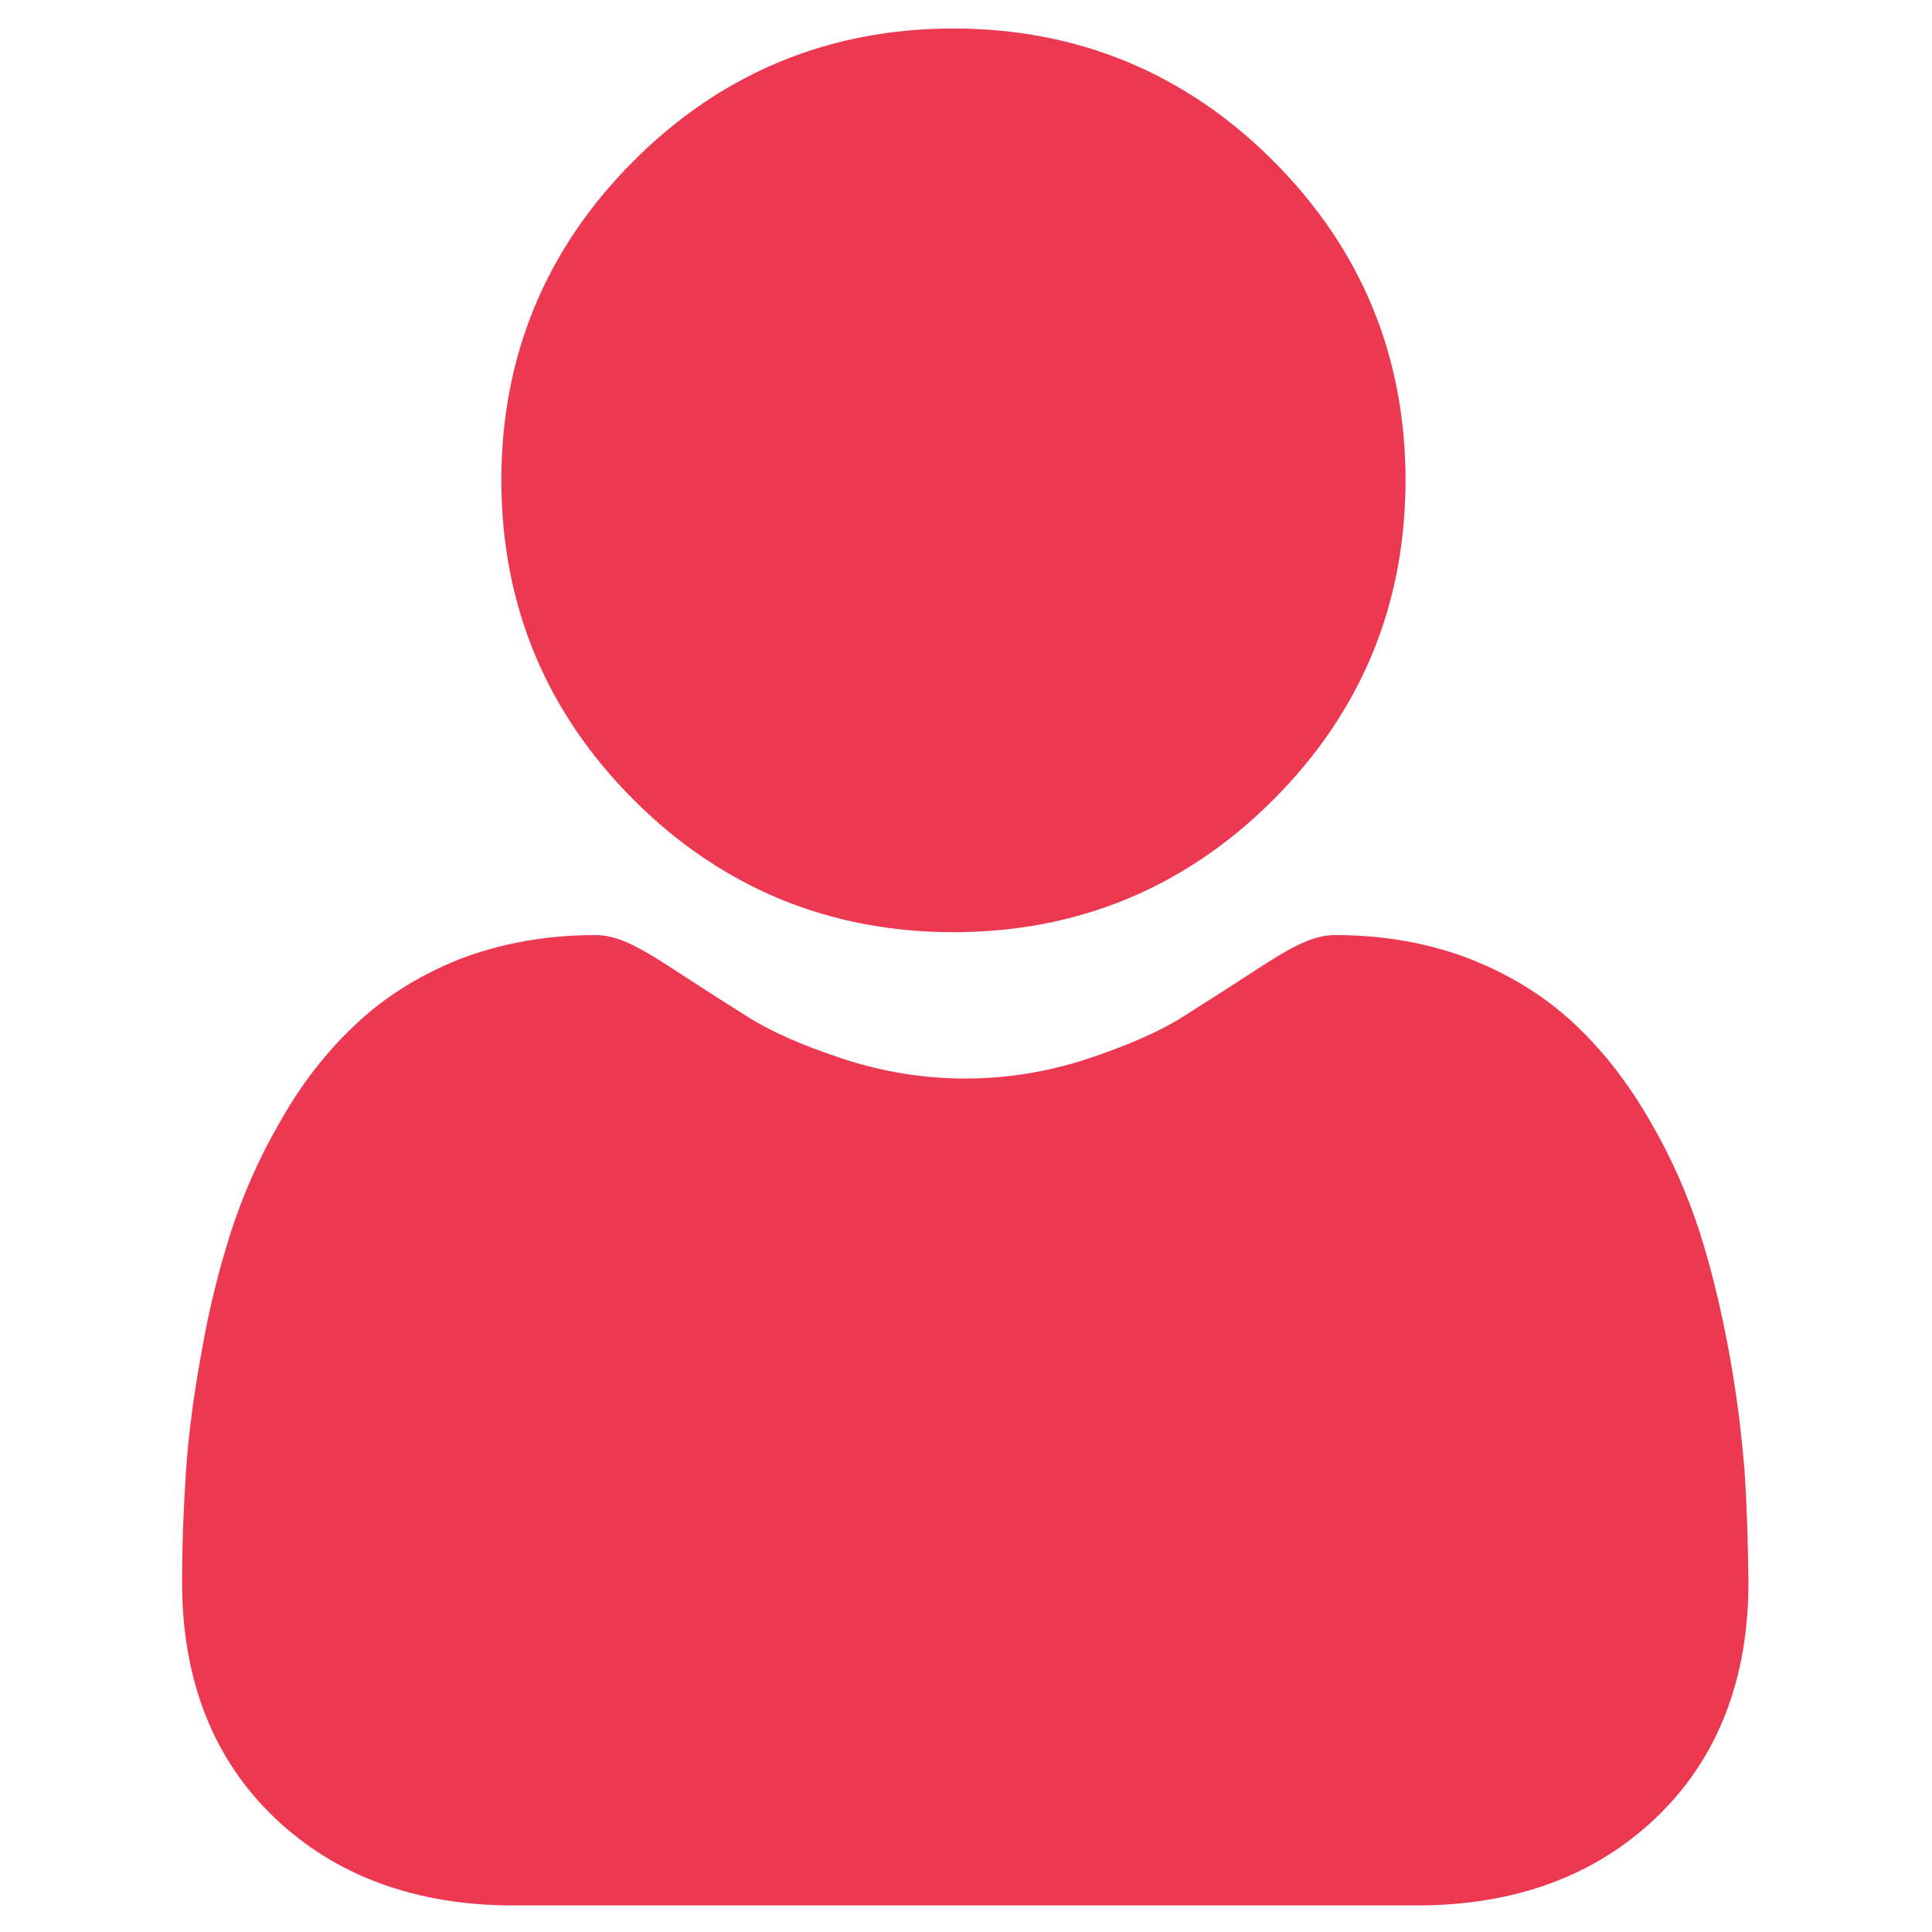 <?xml version="1.0" encoding="UTF-8"?>
<!DOCTYPE svg PUBLIC "-//W3C//DTD SVG 1.1//EN" "http://www.w3.org/Graphics/SVG/1.1/DTD/svg11.dtd">
<!-- Creator: CorelDRAW 2019 (64-Bit) -->
<svg xmlns="http://www.w3.org/2000/svg" xml:space="preserve" width="40px" height="40px" version="1.1" style="shape-rendering:geometricPrecision; text-rendering:geometricPrecision; image-rendering:optimizeQuality; fill-rule:evenodd; clip-rule:evenodd"
viewBox="0 0 40 40"
 xmlns:xlink="http://www.w3.org/1999/xlink"
 xmlns:xodm="http://www.corel.com/coreldraw/odm/2003">
 <defs>
  <style type="text/css">
   <![CDATA[
    .fil0 {fill:none}
    .fil1 {fill:#ED3851;fill-rule:nonzero}
   ]]>
  </style>
 </defs>
 <g id="Слой_x0020_1">
  <rect class="fil0" x="-0.02" y="0.02" width="40" height="40"/>
  <g id="user.svg">
   <path class="fil1" d="M19.74 19.3c2.57,0 4.8,-0.92 6.62,-2.74 1.82,-1.82 2.74,-4.04 2.74,-6.62 0,-2.57 -0.92,-4.79 -2.74,-6.61 -1.82,-1.82 -4.05,-2.74 -6.62,-2.74 -2.57,0 -4.8,0.92 -6.62,2.74 -1.82,1.82 -2.74,4.04 -2.74,6.61 0,2.58 0.92,4.8 2.74,6.62 1.82,1.82 4.05,2.74 6.62,2.74l0 0zm0 0z"/>
   <path class="fil1" d="M36.12 30.47c-0.06,-0.76 -0.16,-1.59 -0.32,-2.46 -0.16,-0.88 -0.36,-1.71 -0.6,-2.47 -0.25,-0.78 -0.59,-1.56 -1.02,-2.3 -0.44,-0.77 -0.95,-1.44 -1.53,-1.99 -0.6,-0.58 -1.34,-1.05 -2.2,-1.39 -0.85,-0.33 -1.79,-0.5 -2.8,-0.5 -0.4,0 -0.78,0.16 -1.52,0.64 -0.46,0.3 -0.99,0.64 -1.59,1.02 -0.51,0.33 -1.2,0.63 -2.05,0.91 -0.83,0.27 -1.67,0.4 -2.51,0.4 -0.83,0 -1.67,-0.13 -2.5,-0.4 -0.86,-0.28 -1.54,-0.58 -2.05,-0.91 -0.59,-0.37 -1.13,-0.72 -1.59,-1.02 -0.74,-0.48 -1.12,-0.64 -1.52,-0.64 -1.01,0 -1.95,0.17 -2.81,0.5 -0.85,0.34 -1.59,0.81 -2.19,1.39 -0.58,0.55 -1.1,1.22 -1.53,1.99 -0.43,0.74 -0.77,1.52 -1.02,2.3 -0.24,0.76 -0.45,1.59 -0.6,2.47 -0.16,0.87 -0.27,1.7 -0.32,2.46 -0.05,0.74 -0.08,1.51 -0.08,2.29 0,2.03 0.65,3.67 1.92,4.88 1.26,1.2 2.92,1.81 4.94,1.81l18.71 0c2.02,0 3.68,-0.61 4.94,-1.81 1.27,-1.21 1.92,-2.85 1.92,-4.88 -0.01,-0.78 -0.03,-1.55 -0.08,-2.29zm0 0z"/>
  </g>
 </g>
</svg>
